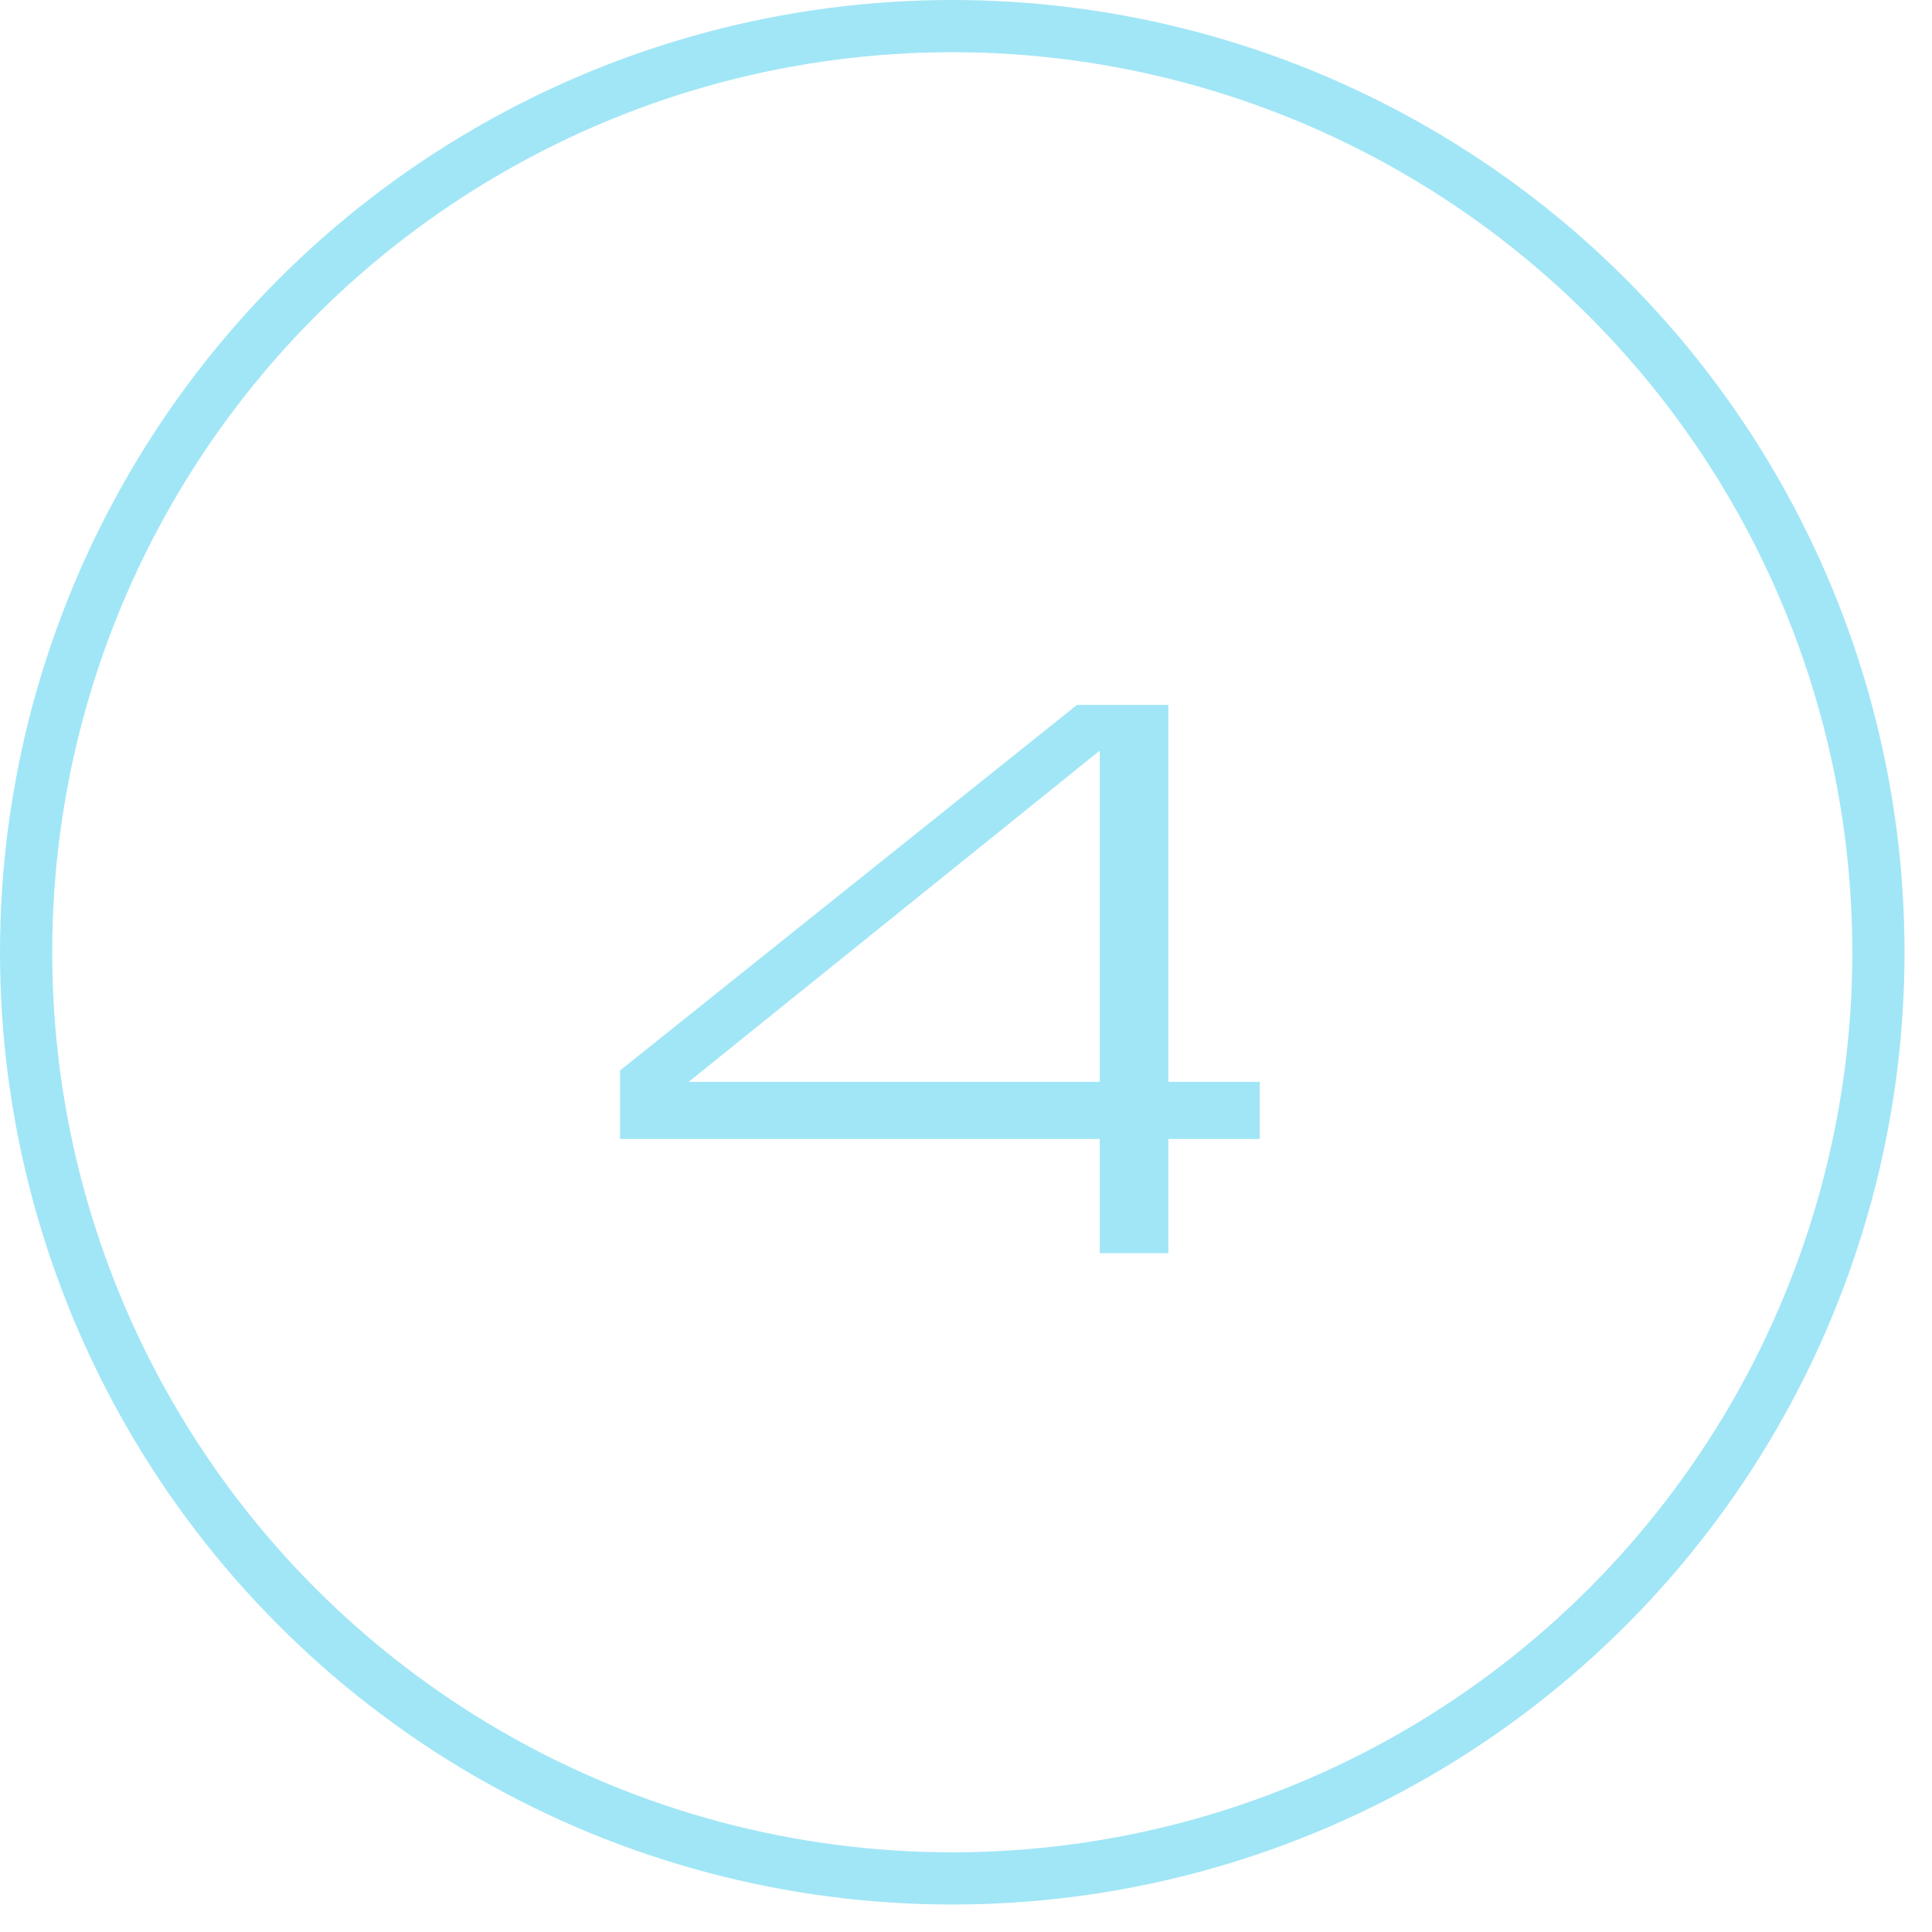 <svg width="37" height="37" viewBox="0 0 37 37" fill="none" xmlns="http://www.w3.org/2000/svg">
<circle cx="18.237" cy="18.237" r="17.737" stroke="#A1E6F6"/>
<path d="M22.375 21.812V24H21.062V21.812H11.875V20.5L20.625 13.5H22.375V20.719H24.125V21.812H22.375ZM21.062 20.719V14.375L13.188 20.719H21.062Z" fill="#A1E6F6"/>
</svg>
